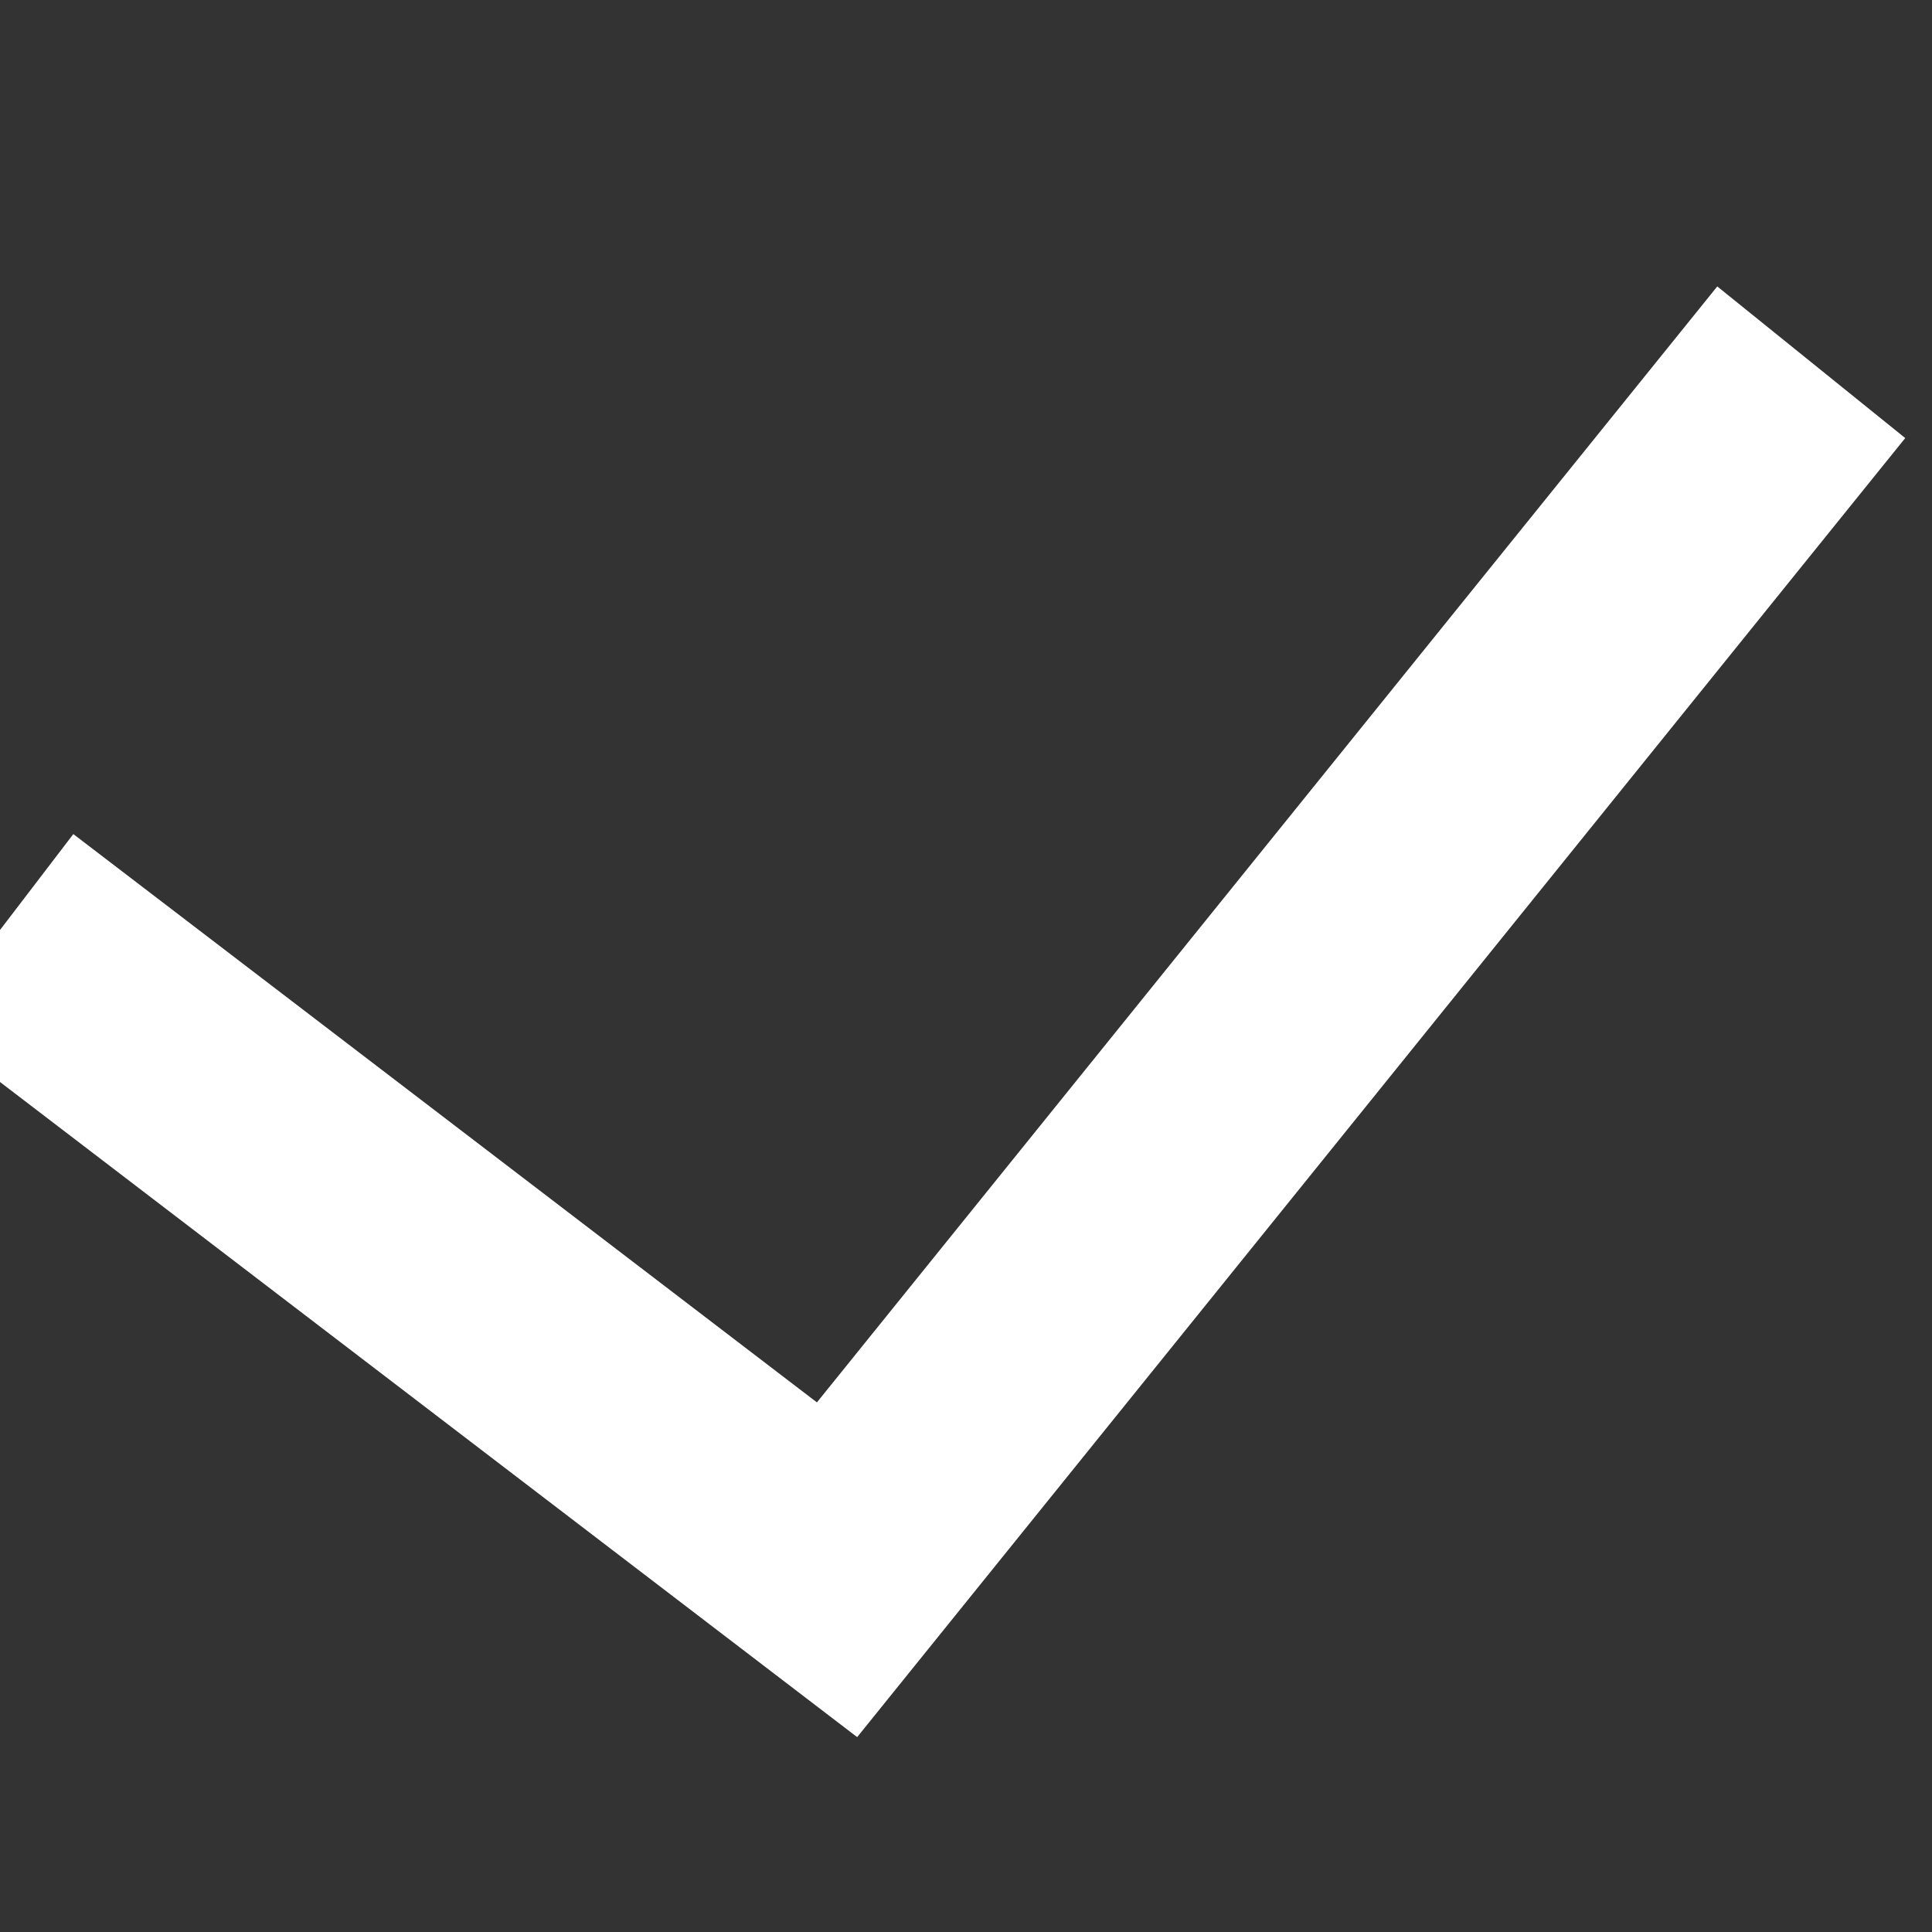 <svg xmlns="http://www.w3.org/2000/svg" width="16" height="16" viewBox="0 0 16 16">
    <rect x="0" y="0" width="16" height="16" fill="#333333" stroke="none"/>
    <g fill="none" fill-rule="evenodd">
        <path stroke="#FFF" stroke-width="2" d="M0 7.702L6.932 13 15 3"/>
        <path d="M0 0h16v16H0z"/>
    </g>
</svg>
